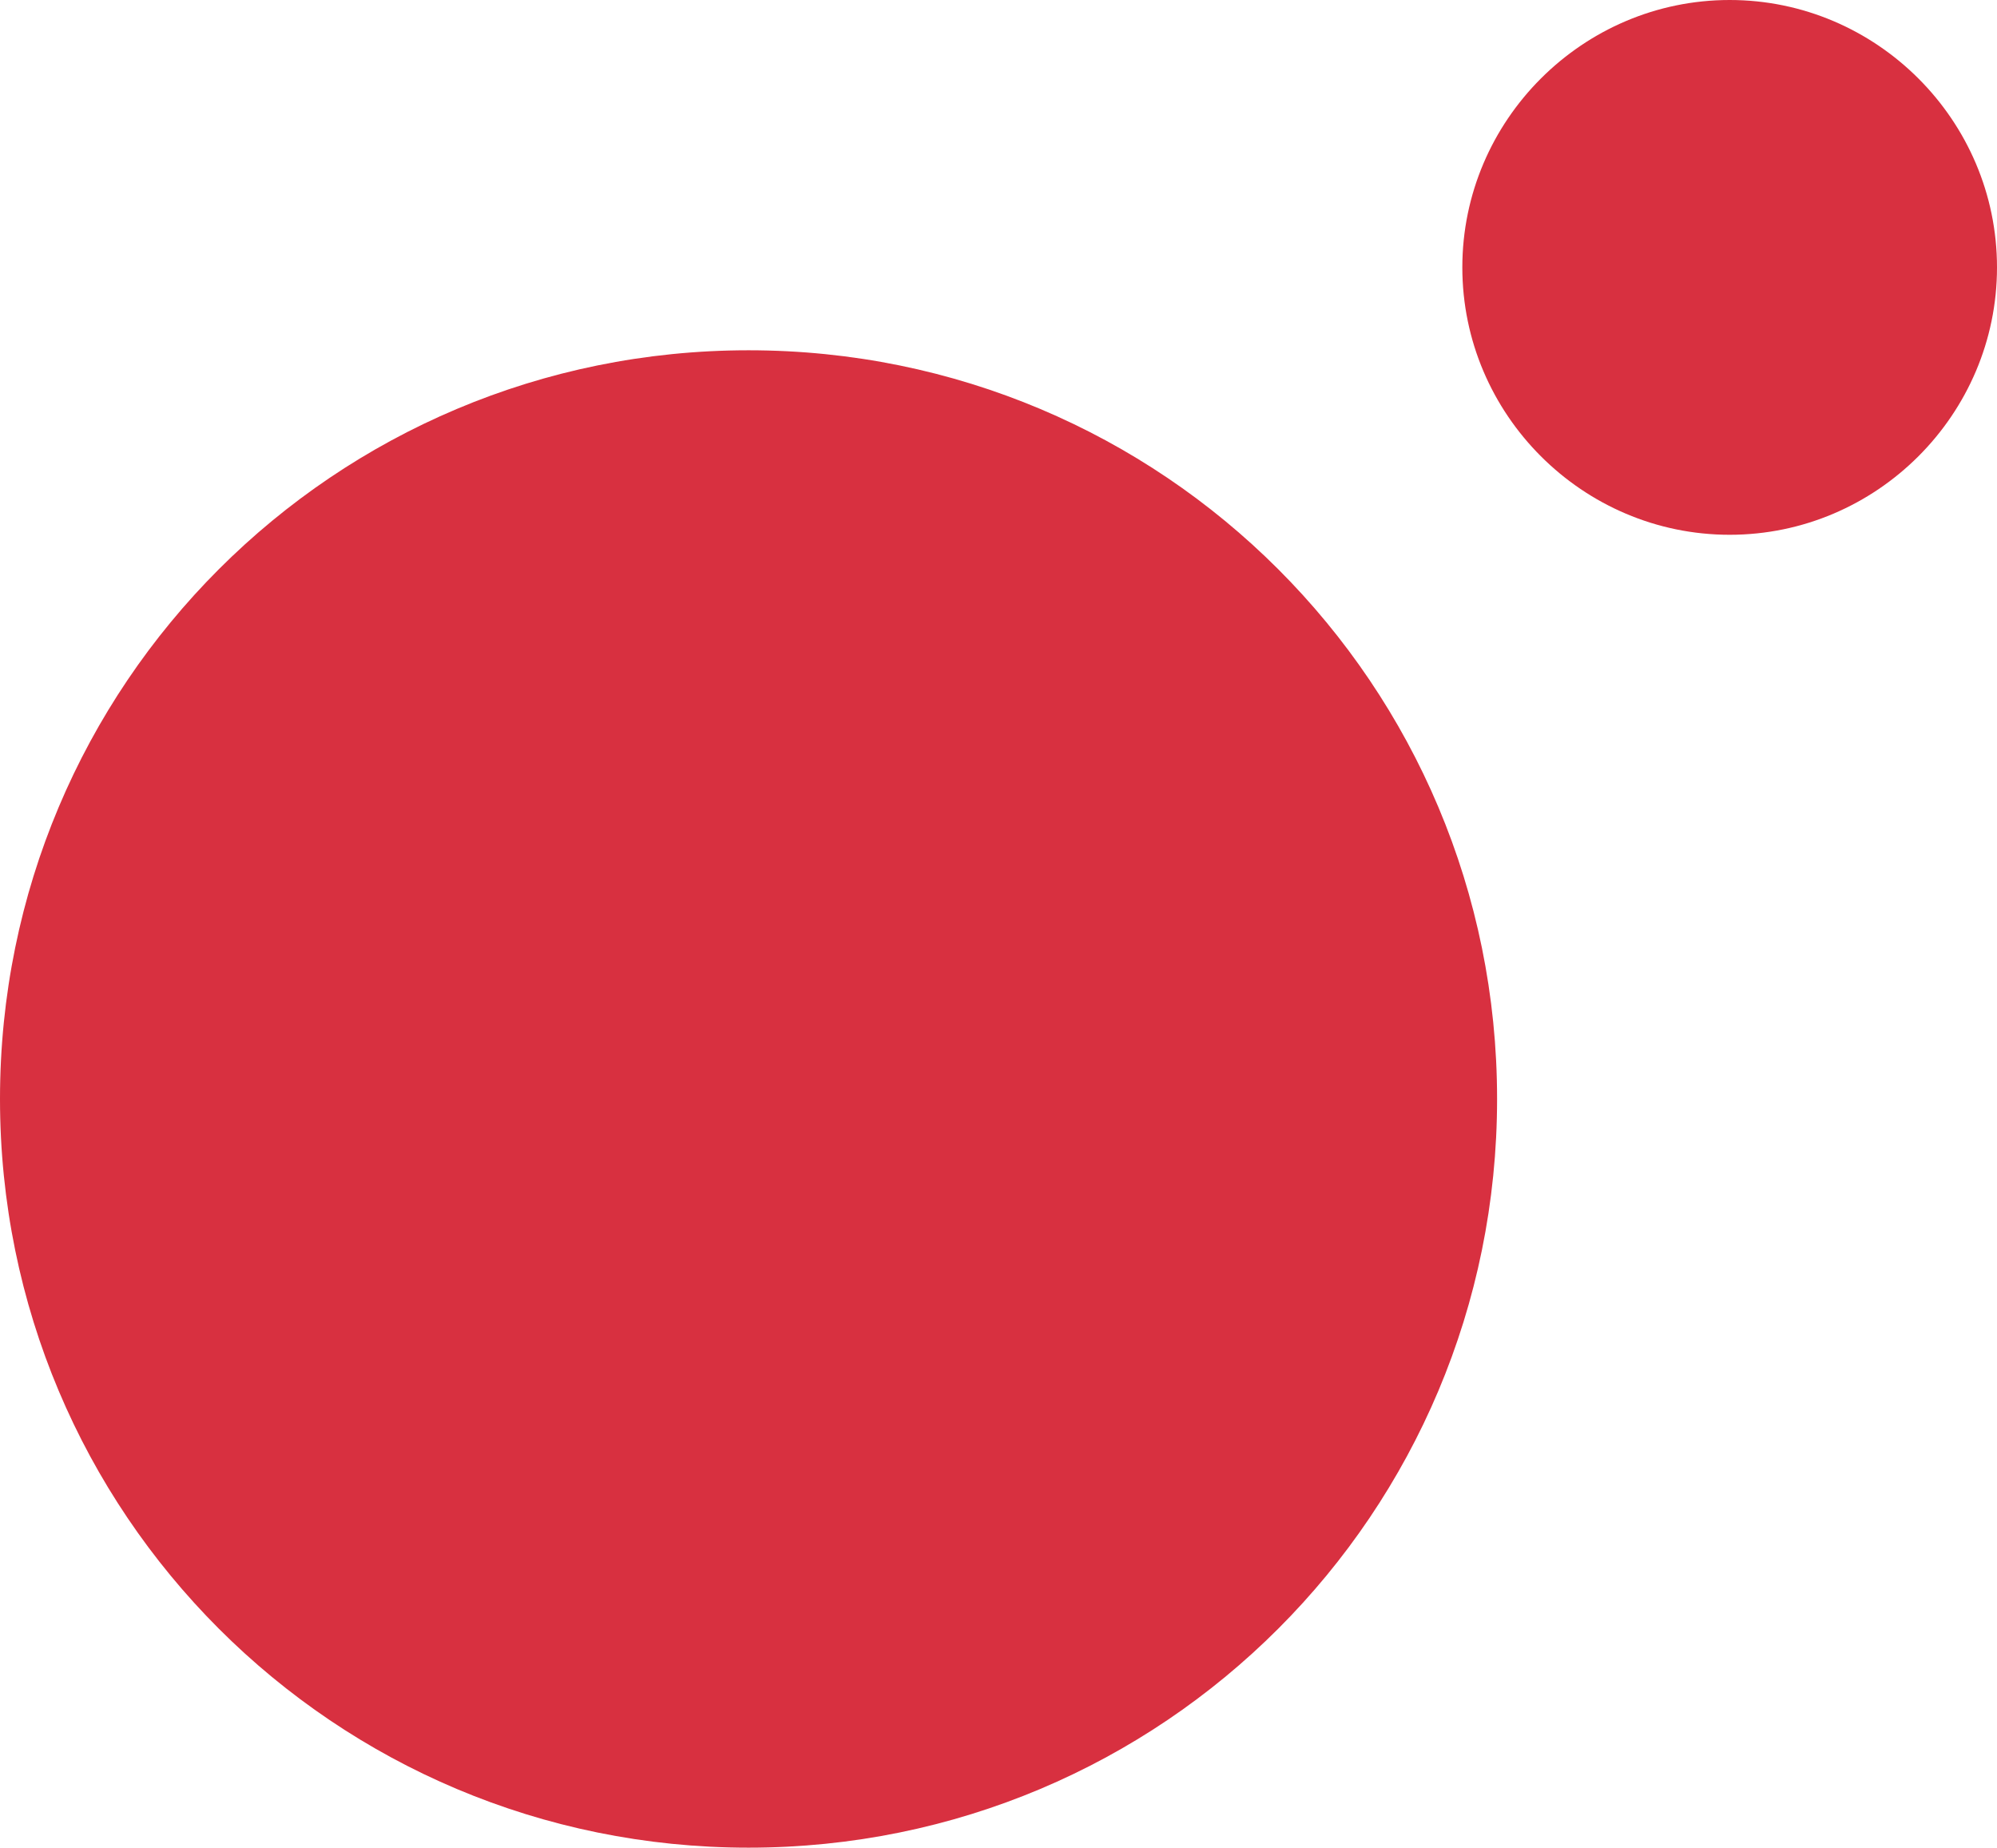 <svg xmlns="http://www.w3.org/2000/svg" viewBox="0 0 74.7 69.1"><path d="M64.7 20c-5.5 0-10-4.5-10-10s4.5-10 10-10 10 4.5 10 10-4.5 10-10 10zM28 69.1c-15.5 0-28-12.5-28-28s12.5-28 28-28 28 12.5 28 28-12.5 28-28 28z" fill="#d83040"/></svg>